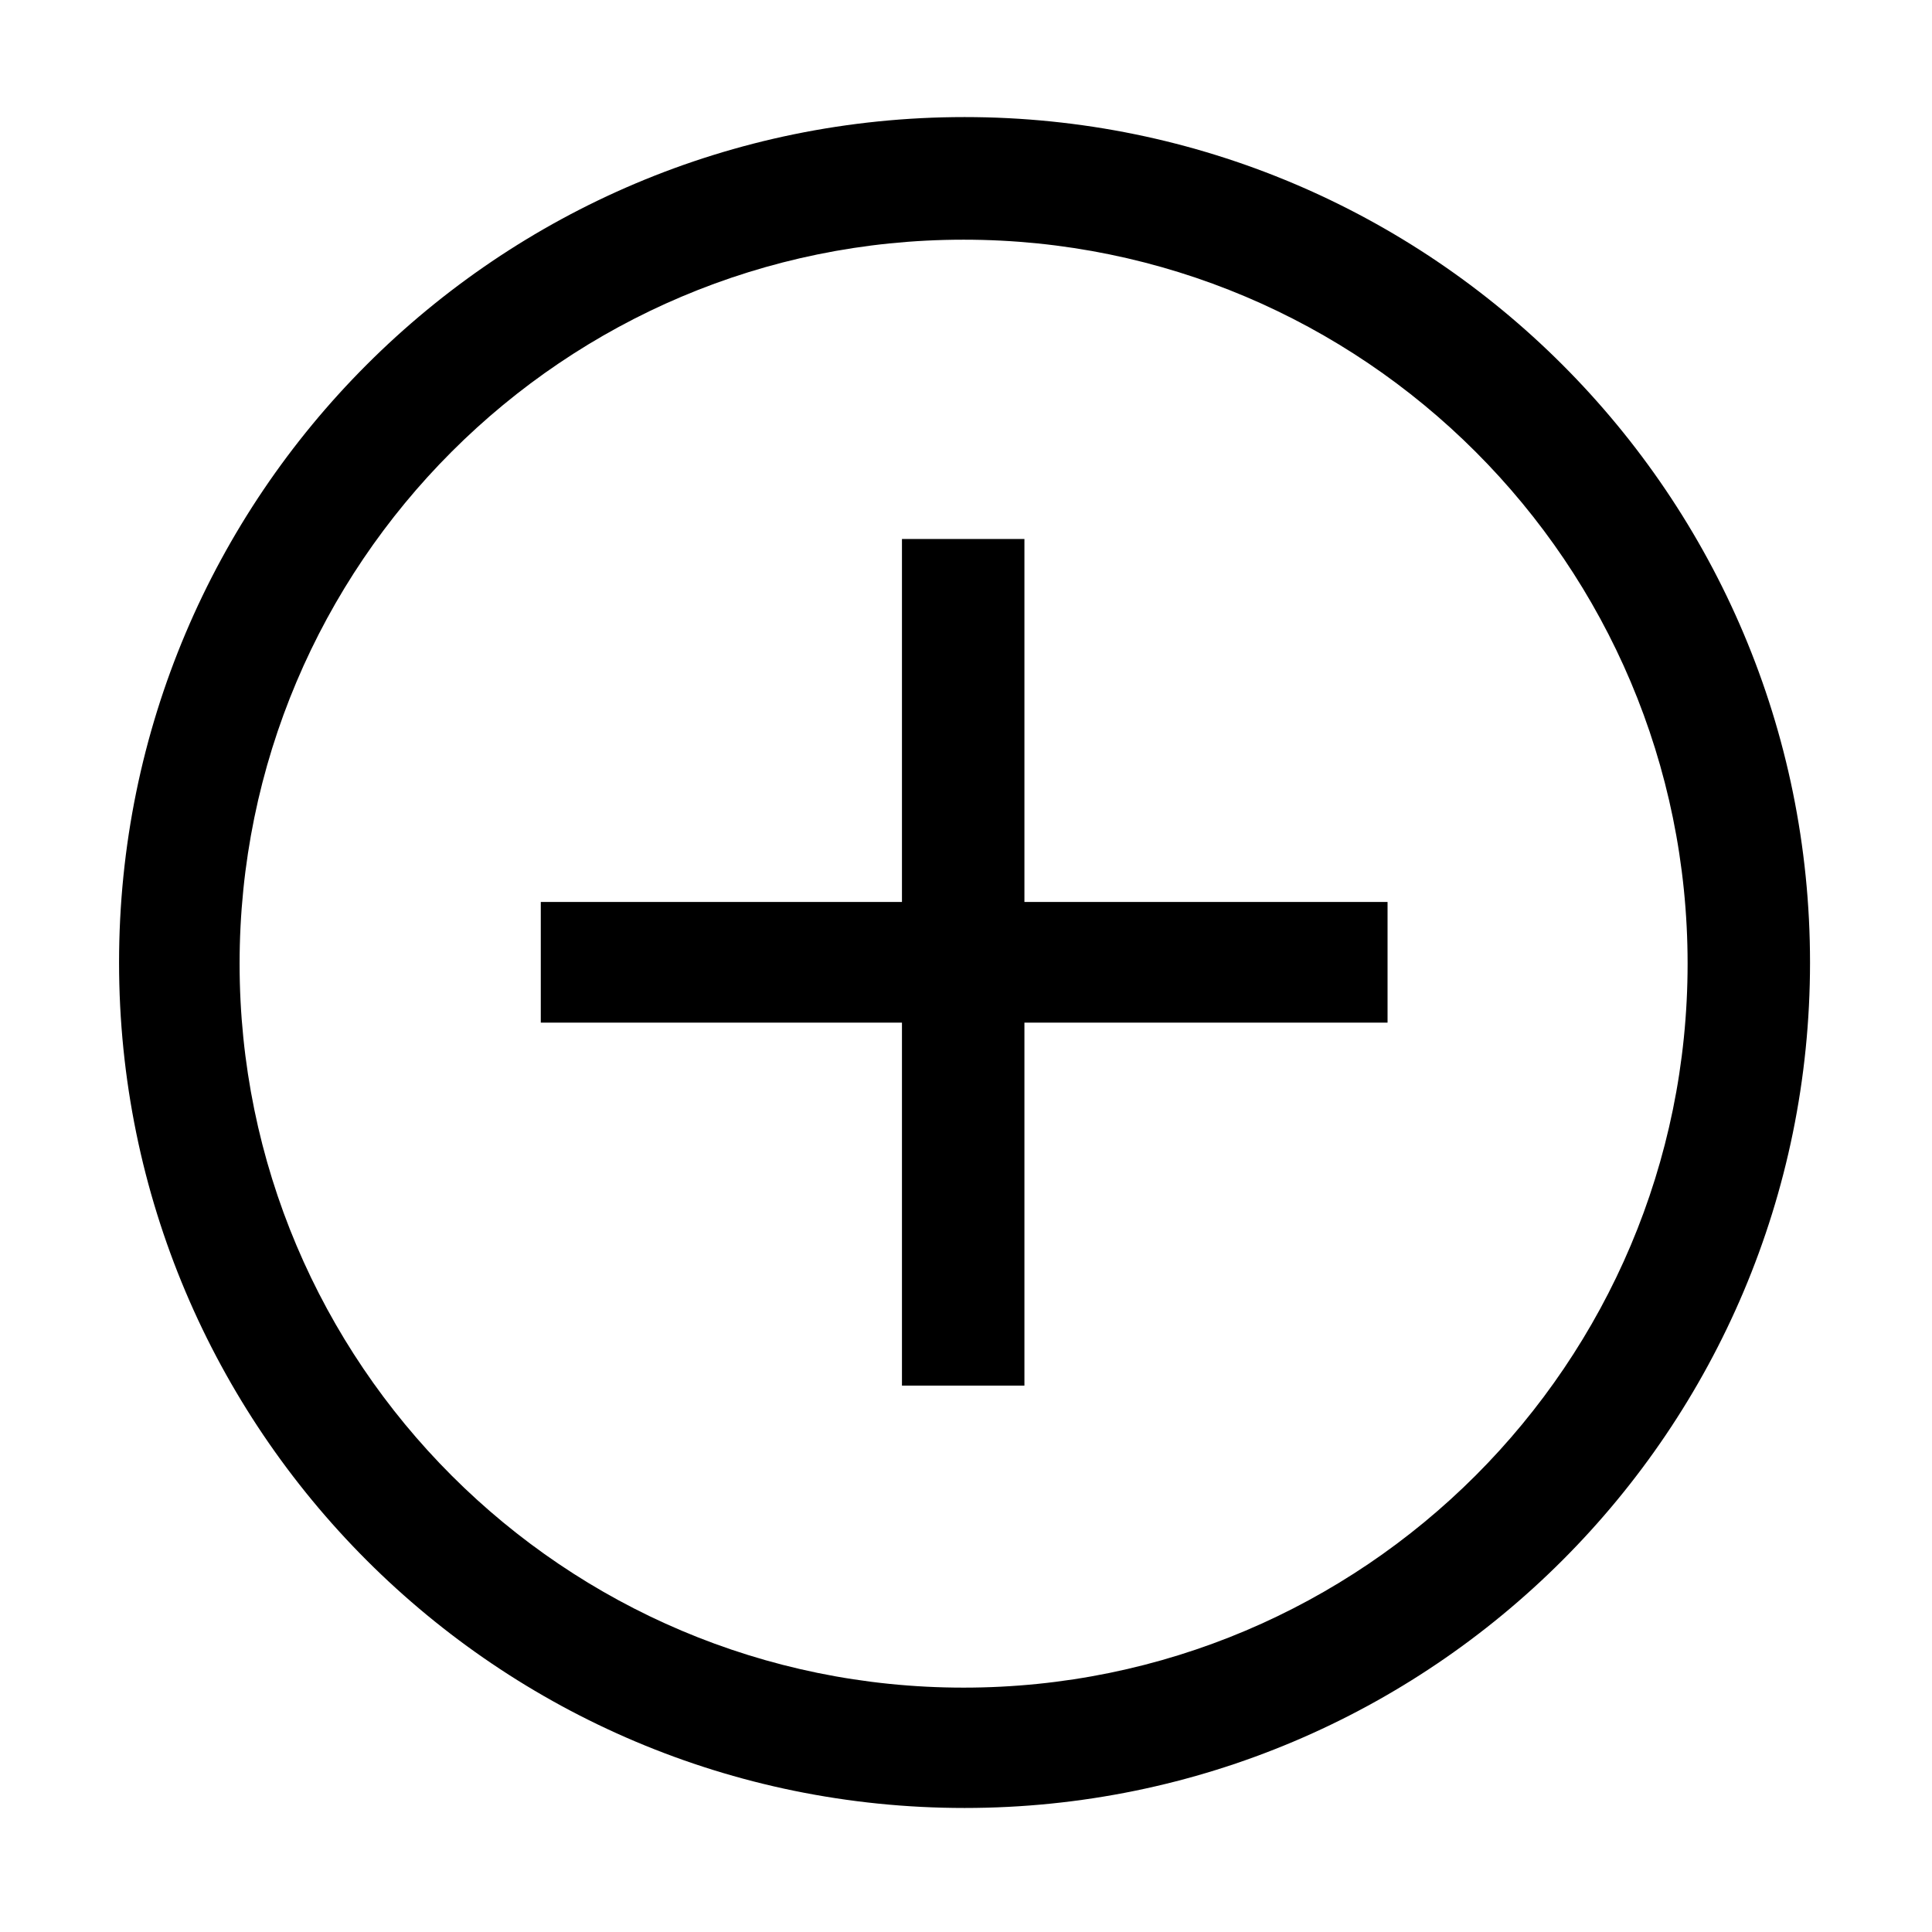 <?xml version="1.0" standalone="no"?><!DOCTYPE svg PUBLIC "-//W3C//DTD SVG 1.1//EN" "http://www.w3.org/Graphics/SVG/1.1/DTD/svg11.dtd"><svg t="1486432865750" class="icon" style="" viewBox="0 0 1024 1024" version="1.1" xmlns="http://www.w3.org/2000/svg" p-id="12727" xmlns:xlink="http://www.w3.org/1999/xlink" width="200" height="200"><defs><style type="text/css"></style></defs><path d="M511.227 62.051c-247.492 0-448.123 200.623-448.123 448.105 0 247.481 200.631 448.105 448.123 448.105 247.493 0 448.123-200.624 448.123-448.105C959.35 262.675 758.72 62.051 511.227 62.051zM510.728 894.48c-211.931 0-383.736-171.798-383.736-383.72 0-211.923 171.805-383.72 383.736-383.72 211.932 0 383.736 171.798 383.736 383.72C894.465 722.682 722.66 894.48 510.728 894.48z" p-id="12728"></path><path d="M542.963 285.678 478.058 285.678 478.058 478.06 286.627 478.06 286.627 542.017 478.058 542.017 478.058 734.398 542.963 734.398 542.963 542.017 735.43 542.017 735.43 478.06 542.963 478.06Z" p-id="12729"></path></svg>